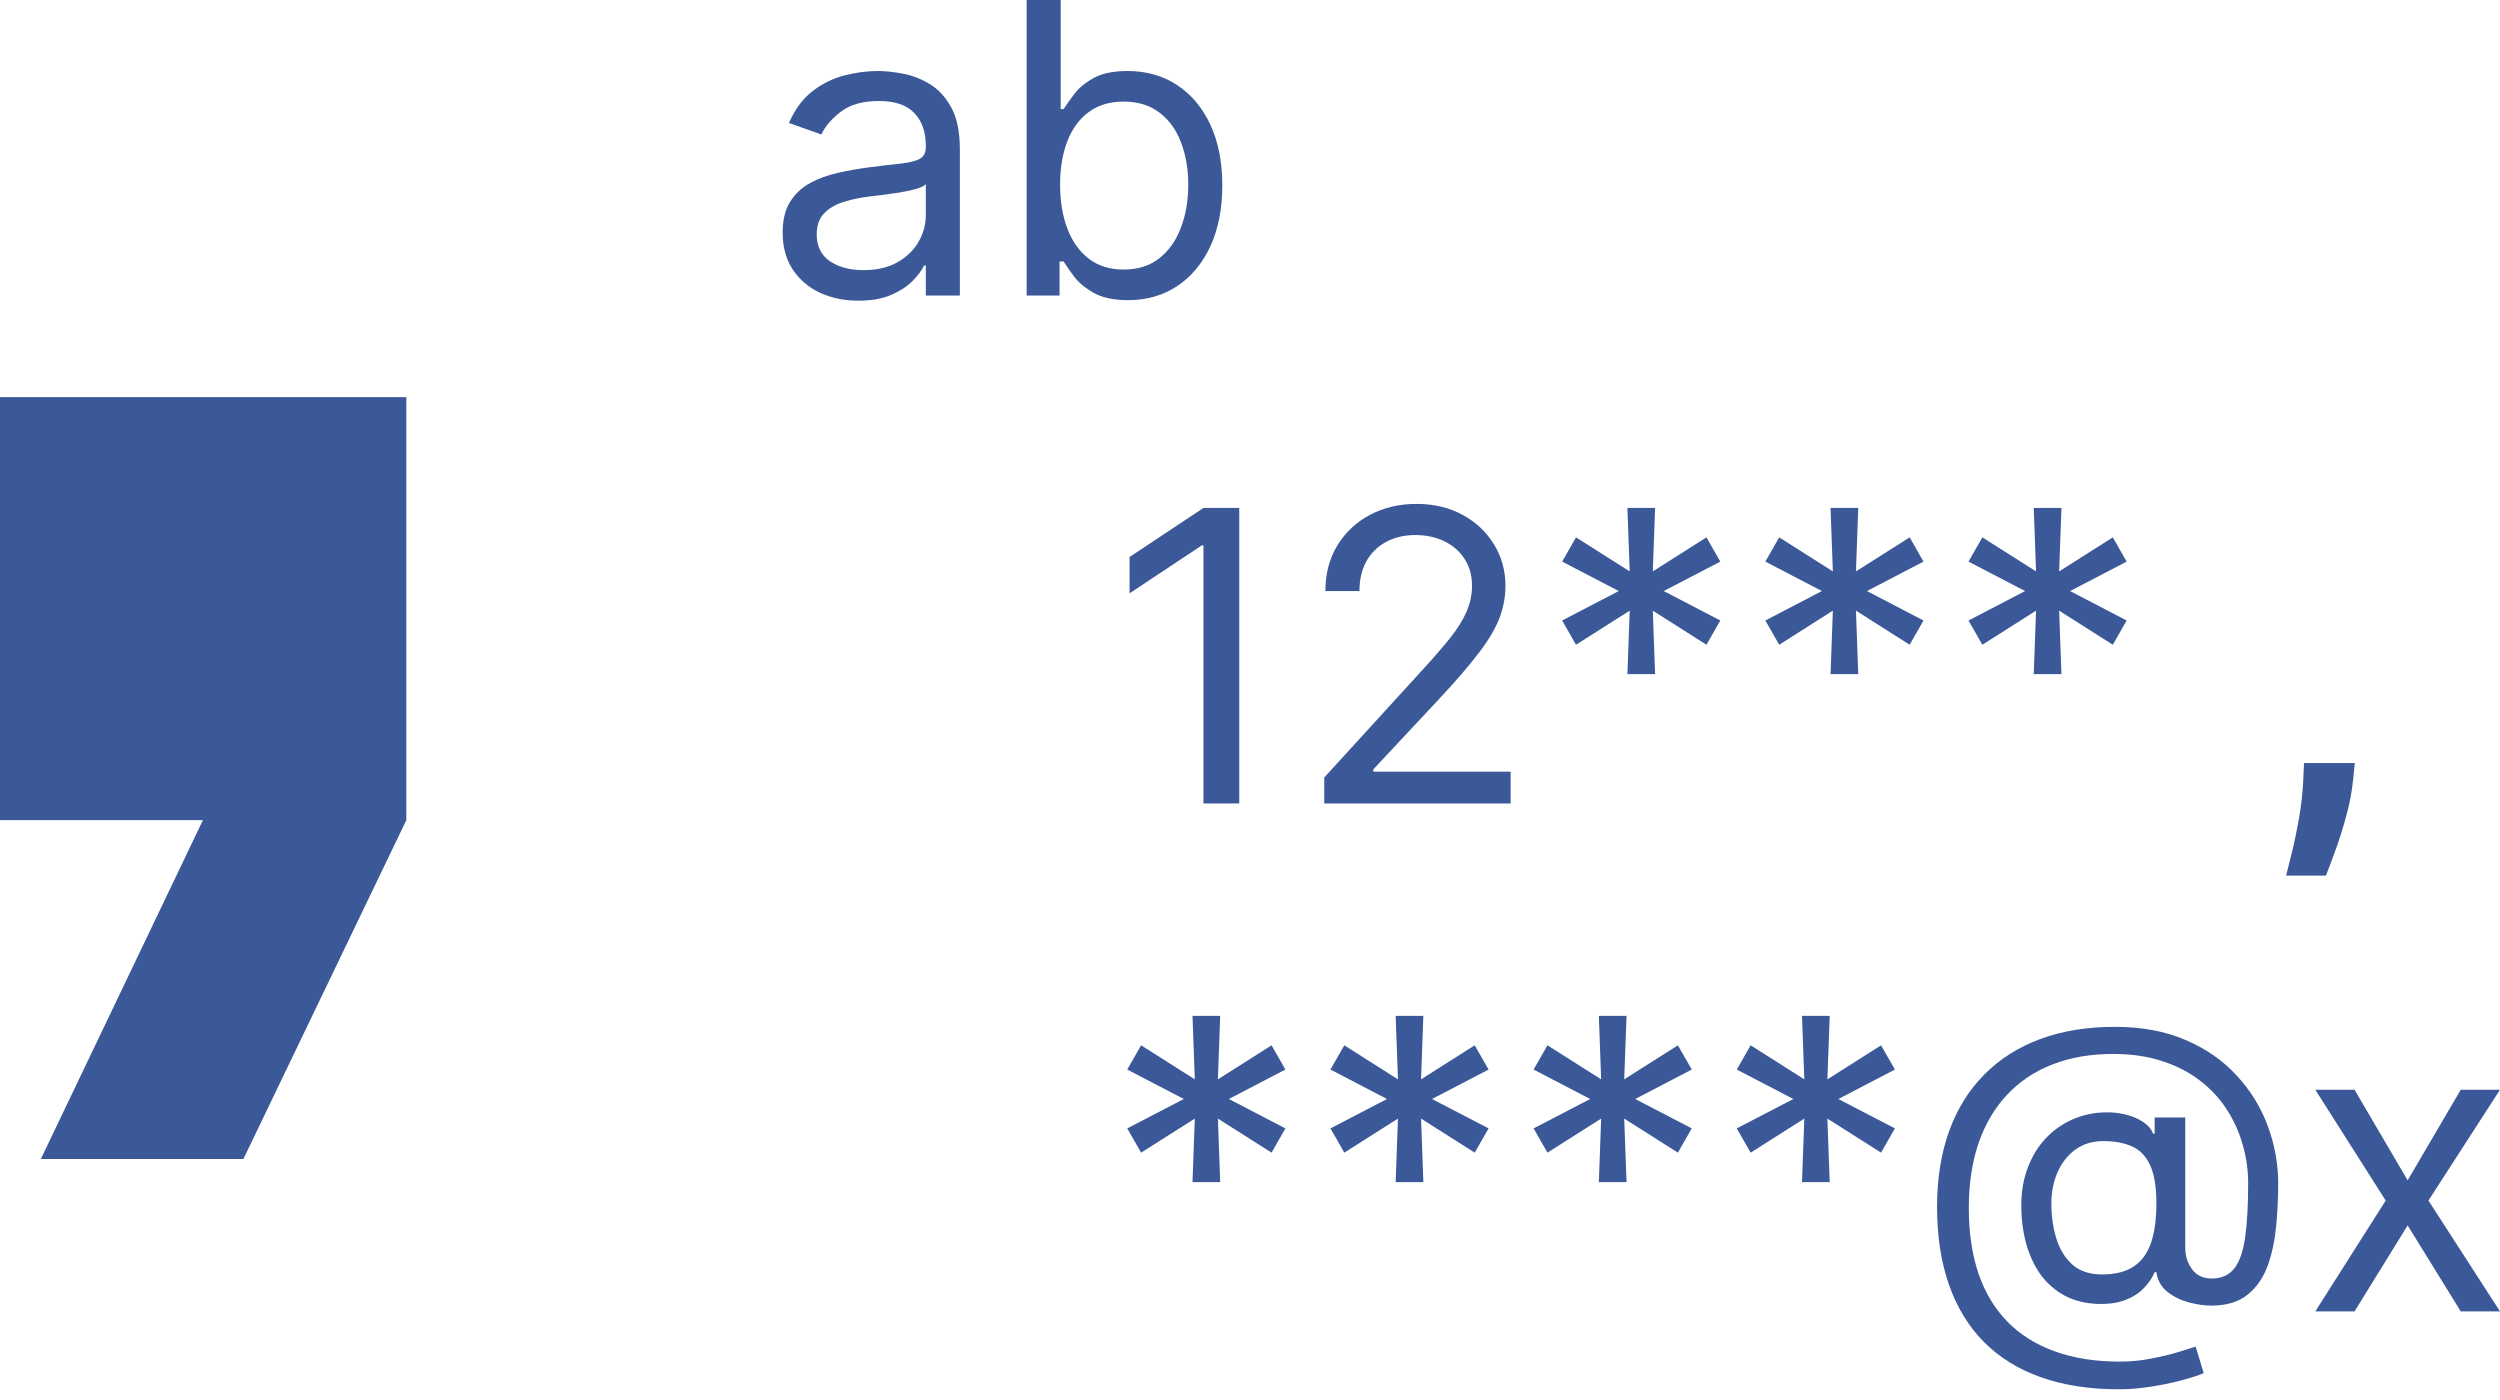 <svg width="50" height="28" viewBox="0 0 50 28" fill="none" xmlns="http://www.w3.org/2000/svg">
<path d="M0 7.942H8.127V16.402L4.868 23.18H0.817L4.059 16.402H0V7.942Z" fill="#3B5998"/>
<path d="M17.166 6.014C16.885 6.014 16.63 5.961 16.401 5.856C16.172 5.748 15.99 5.593 15.855 5.391C15.721 5.187 15.653 4.941 15.653 4.652C15.653 4.398 15.704 4.192 15.803 4.035C15.904 3.875 16.037 3.75 16.205 3.659C16.372 3.569 16.557 3.502 16.759 3.457C16.963 3.411 17.168 3.375 17.373 3.348C17.643 3.313 17.861 3.287 18.029 3.27C18.198 3.251 18.321 3.219 18.398 3.175C18.477 3.13 18.516 3.053 18.516 2.944V2.921C18.516 2.636 18.438 2.415 18.283 2.257C18.129 2.099 17.895 2.02 17.581 2.02C17.256 2.02 17.001 2.091 16.817 2.234C16.632 2.376 16.502 2.528 16.427 2.69L15.78 2.459C15.896 2.189 16.05 1.98 16.242 1.83C16.436 1.678 16.648 1.572 16.877 1.512C17.108 1.451 17.335 1.42 17.558 1.42C17.701 1.42 17.864 1.437 18.049 1.472C18.235 1.505 18.415 1.573 18.588 1.677C18.764 1.781 18.909 1.937 19.024 2.147C19.14 2.357 19.197 2.638 19.197 2.99V5.91H18.516V5.31H18.482C18.436 5.406 18.359 5.509 18.251 5.619C18.143 5.729 18 5.822 17.821 5.899C17.642 5.976 17.424 6.014 17.166 6.014ZM17.27 5.403C17.539 5.403 17.766 5.35 17.951 5.244C18.137 5.138 18.278 5.001 18.372 4.834C18.468 4.667 18.516 4.491 18.516 4.306V3.682C18.488 3.717 18.424 3.749 18.326 3.778C18.23 3.805 18.118 3.829 17.991 3.85C17.866 3.869 17.744 3.886 17.625 3.902C17.507 3.915 17.412 3.927 17.339 3.936C17.162 3.96 16.996 3.997 16.843 4.049C16.691 4.099 16.567 4.175 16.473 4.277C16.381 4.377 16.334 4.514 16.334 4.687C16.334 4.923 16.422 5.102 16.597 5.224C16.774 5.343 16.998 5.403 17.27 5.403Z" fill="#3B5998"/>
<path d="M20.533 5.91V0H21.214V2.182H21.272C21.322 2.105 21.391 2.007 21.48 1.887C21.57 1.766 21.699 1.658 21.866 1.564C22.035 1.468 22.265 1.42 22.553 1.42C22.926 1.42 23.255 1.513 23.54 1.7C23.825 1.886 24.047 2.151 24.207 2.493C24.366 2.836 24.446 3.24 24.446 3.706C24.446 4.175 24.366 4.582 24.207 4.926C24.047 5.269 23.826 5.534 23.543 5.723C23.26 5.909 22.934 6.003 22.565 6.003C22.28 6.003 22.052 5.956 21.881 5.861C21.709 5.765 21.578 5.656 21.485 5.535C21.393 5.412 21.322 5.31 21.272 5.229H21.191V5.91H20.533ZM21.202 3.694C21.202 4.029 21.252 4.324 21.35 4.58C21.448 4.834 21.591 5.033 21.78 5.177C21.968 5.32 22.199 5.391 22.472 5.391C22.757 5.391 22.995 5.316 23.185 5.166C23.378 5.014 23.522 4.81 23.618 4.554C23.716 4.296 23.765 4.01 23.765 3.694C23.765 3.382 23.717 3.101 23.621 2.851C23.527 2.599 23.383 2.4 23.191 2.254C23 2.106 22.761 2.032 22.472 2.032C22.195 2.032 21.962 2.102 21.774 2.242C21.585 2.381 21.443 2.575 21.347 2.825C21.25 3.074 21.202 3.363 21.202 3.694Z" fill="#3B5998"/>
<path d="M24.785 10.159V16.069H24.069V10.909H24.034L22.591 11.867V11.14L24.069 10.159H24.785Z" fill="#3B5998"/>
<path d="M26.485 16.069V15.55L28.435 13.414C28.664 13.164 28.853 12.946 29.001 12.762C29.149 12.575 29.259 12.4 29.33 12.236C29.403 12.071 29.44 11.898 29.44 11.717C29.44 11.509 29.39 11.329 29.29 11.177C29.192 11.025 29.057 10.908 28.886 10.825C28.714 10.742 28.522 10.701 28.308 10.701C28.081 10.701 27.883 10.748 27.714 10.843C27.547 10.935 27.417 11.065 27.324 11.232C27.234 11.399 27.189 11.596 27.189 11.821H26.508C26.508 11.475 26.587 11.171 26.747 10.909C26.907 10.647 27.124 10.443 27.399 10.297C27.676 10.151 27.987 10.078 28.331 10.078C28.678 10.078 28.985 10.151 29.252 10.297C29.52 10.443 29.729 10.64 29.881 10.889C30.033 11.137 30.109 11.413 30.109 11.717C30.109 11.934 30.07 12.147 29.991 12.355C29.914 12.561 29.779 12.791 29.587 13.044C29.396 13.297 29.132 13.604 28.793 13.968L27.466 15.388V15.434H30.213V16.069H26.485Z" fill="#3B5998"/>
<path d="M32.548 13.483L32.594 12.213L31.52 12.895L31.243 12.41L32.375 11.821L31.243 11.232L31.52 10.747L32.594 11.428L32.548 10.159H33.102L33.056 11.428L34.129 10.747L34.406 11.232L33.275 11.821L34.406 12.41L34.129 12.895L33.056 12.213L33.102 13.483H32.548Z" fill="#3B5998"/>
<path d="M36.611 13.483L36.657 12.213L35.584 12.895L35.307 12.41L36.438 11.821L35.307 11.232L35.584 10.747L36.657 11.428L36.611 10.159H37.165L37.119 11.428L38.193 10.747L38.47 11.232L37.339 11.821L38.47 12.41L38.193 12.895L37.119 12.213L37.165 13.483H36.611Z" fill="#3B5998"/>
<path d="M40.675 13.483L40.721 12.213L39.647 12.895L39.37 12.41L40.502 11.821L39.37 11.232L39.647 10.747L40.721 11.428L40.675 10.159H41.229L41.183 11.428L42.256 10.747L42.533 11.232L41.402 11.821L42.533 12.41L42.256 12.895L41.183 12.213L41.229 13.483H40.675Z" fill="#3B5998"/>
<path d="M47.096 15.261L47.064 15.578C47.039 15.832 46.991 16.085 46.92 16.337C46.851 16.591 46.778 16.821 46.701 17.027C46.626 17.233 46.565 17.395 46.519 17.512H45.722C45.751 17.398 45.791 17.24 45.841 17.036C45.891 16.834 45.938 16.607 45.982 16.355C46.026 16.103 46.054 15.846 46.066 15.584L46.08 15.261H47.096Z" fill="#3B5998"/>
<path d="M23.85 23.642L23.896 22.372L22.822 23.053L22.545 22.568L23.676 21.98L22.545 21.391L22.822 20.906L23.896 21.587L23.85 20.317H24.404L24.358 21.587L25.431 20.906L25.708 21.391L24.577 21.98L25.708 22.568L25.431 23.053L24.358 22.372L24.404 23.642H23.85Z" fill="#3B5998"/>
<path d="M27.913 23.642L27.959 22.372L26.886 23.053L26.609 22.568L27.74 21.98L26.609 21.391L26.886 20.906L27.959 21.587L27.913 20.317H28.467L28.421 21.587L29.494 20.906L29.772 21.391L28.64 21.98L29.772 22.568L29.494 23.053L28.421 22.372L28.467 23.642H27.913Z" fill="#3B5998"/>
<path d="M31.977 23.642L32.023 22.372L30.949 23.053L30.672 22.568L31.803 21.98L30.672 21.391L30.949 20.906L32.023 21.587L31.977 20.317H32.531L32.484 21.587L33.558 20.906L33.835 21.391L32.704 21.98L33.835 22.568L33.558 23.053L32.484 22.372L32.531 23.642H31.977Z" fill="#3B5998"/>
<path d="M36.04 23.642L36.086 22.372L35.013 23.053L34.735 22.568L35.867 21.98L34.735 21.391L35.013 20.906L36.086 21.587L36.04 20.317H36.594L36.548 21.587L37.621 20.906L37.898 21.391L36.767 21.98L37.898 22.568L37.621 23.053L36.548 22.372L36.594 23.642H36.04Z" fill="#3B5998"/>
<path d="M42.377 27.786C41.789 27.786 41.268 27.705 40.816 27.544C40.364 27.384 39.984 27.148 39.676 26.837C39.368 26.525 39.136 26.143 38.978 25.691C38.82 25.239 38.741 24.721 38.741 24.138C38.741 23.575 38.821 23.07 38.981 22.626C39.142 22.181 39.376 21.804 39.682 21.495C39.99 21.183 40.363 20.945 40.802 20.782C41.242 20.618 41.741 20.537 42.297 20.537C42.837 20.537 43.311 20.625 43.717 20.802C44.124 20.977 44.465 21.215 44.738 21.515C45.013 21.813 45.219 22.149 45.356 22.522C45.494 22.895 45.564 23.28 45.564 23.676C45.564 23.955 45.55 24.238 45.523 24.525C45.496 24.812 45.44 25.075 45.353 25.316C45.266 25.554 45.133 25.747 44.952 25.893C44.773 26.039 44.53 26.112 44.224 26.112C44.09 26.112 43.942 26.091 43.78 26.049C43.618 26.006 43.475 25.936 43.35 25.838C43.225 25.74 43.151 25.608 43.128 25.443H43.093C43.047 25.554 42.976 25.66 42.88 25.76C42.785 25.86 42.661 25.94 42.507 26C42.355 26.059 42.17 26.085 41.95 26.078C41.7 26.068 41.48 26.012 41.289 25.91C41.099 25.806 40.939 25.666 40.81 25.489C40.683 25.31 40.587 25.103 40.522 24.868C40.458 24.632 40.426 24.377 40.426 24.104C40.426 23.844 40.465 23.606 40.542 23.391C40.619 23.175 40.726 22.987 40.862 22.825C41.001 22.663 41.163 22.535 41.347 22.438C41.534 22.34 41.735 22.28 41.95 22.256C42.143 22.237 42.318 22.246 42.476 22.282C42.633 22.317 42.763 22.37 42.865 22.441C42.967 22.511 43.032 22.587 43.059 22.672H43.093V22.349H43.705V24.958C43.705 25.119 43.75 25.262 43.841 25.385C43.931 25.508 44.063 25.57 44.236 25.57C44.432 25.57 44.582 25.502 44.686 25.368C44.792 25.233 44.864 25.025 44.903 24.744C44.943 24.463 44.963 24.104 44.963 23.665C44.963 23.407 44.928 23.153 44.856 22.903C44.787 22.651 44.681 22.415 44.539 22.196C44.399 21.977 44.221 21.783 44.005 21.616C43.79 21.448 43.537 21.318 43.246 21.223C42.958 21.127 42.63 21.079 42.262 21.079C41.81 21.079 41.405 21.149 41.047 21.29C40.691 21.428 40.388 21.631 40.138 21.899C39.89 22.164 39.7 22.487 39.569 22.868C39.441 23.247 39.376 23.678 39.376 24.161C39.376 24.652 39.441 25.088 39.569 25.469C39.7 25.85 39.893 26.171 40.147 26.433C40.403 26.694 40.719 26.892 41.096 27.027C41.473 27.164 41.908 27.232 42.401 27.232C42.612 27.232 42.821 27.212 43.027 27.171C43.233 27.131 43.414 27.087 43.572 27.039C43.73 26.991 43.843 26.955 43.913 26.932L44.074 27.463C43.955 27.513 43.799 27.563 43.607 27.613C43.416 27.663 43.212 27.704 42.995 27.737C42.78 27.77 42.574 27.786 42.377 27.786ZM42.043 25.489C42.3 25.489 42.509 25.437 42.669 25.333C42.829 25.229 42.945 25.072 43.018 24.863C43.091 24.653 43.128 24.388 43.128 24.069C43.128 23.746 43.087 23.494 43.007 23.313C42.926 23.132 42.806 23.005 42.649 22.932C42.491 22.859 42.297 22.822 42.066 22.822C41.846 22.822 41.659 22.88 41.503 22.995C41.349 23.109 41.231 23.261 41.148 23.451C41.067 23.64 41.027 23.846 41.027 24.069C41.027 24.315 41.059 24.547 41.125 24.764C41.19 24.98 41.297 25.155 41.445 25.29C41.593 25.422 41.793 25.489 42.043 25.489Z" fill="#3B5998"/>
<path d="M47.091 21.795L48.153 23.607L49.215 21.795H50L48.569 24.011L50 26.228H49.215L48.153 24.508L47.091 26.228H46.306L47.714 24.011L46.306 21.795H47.091Z" fill="#3B5998"/>
</svg>
